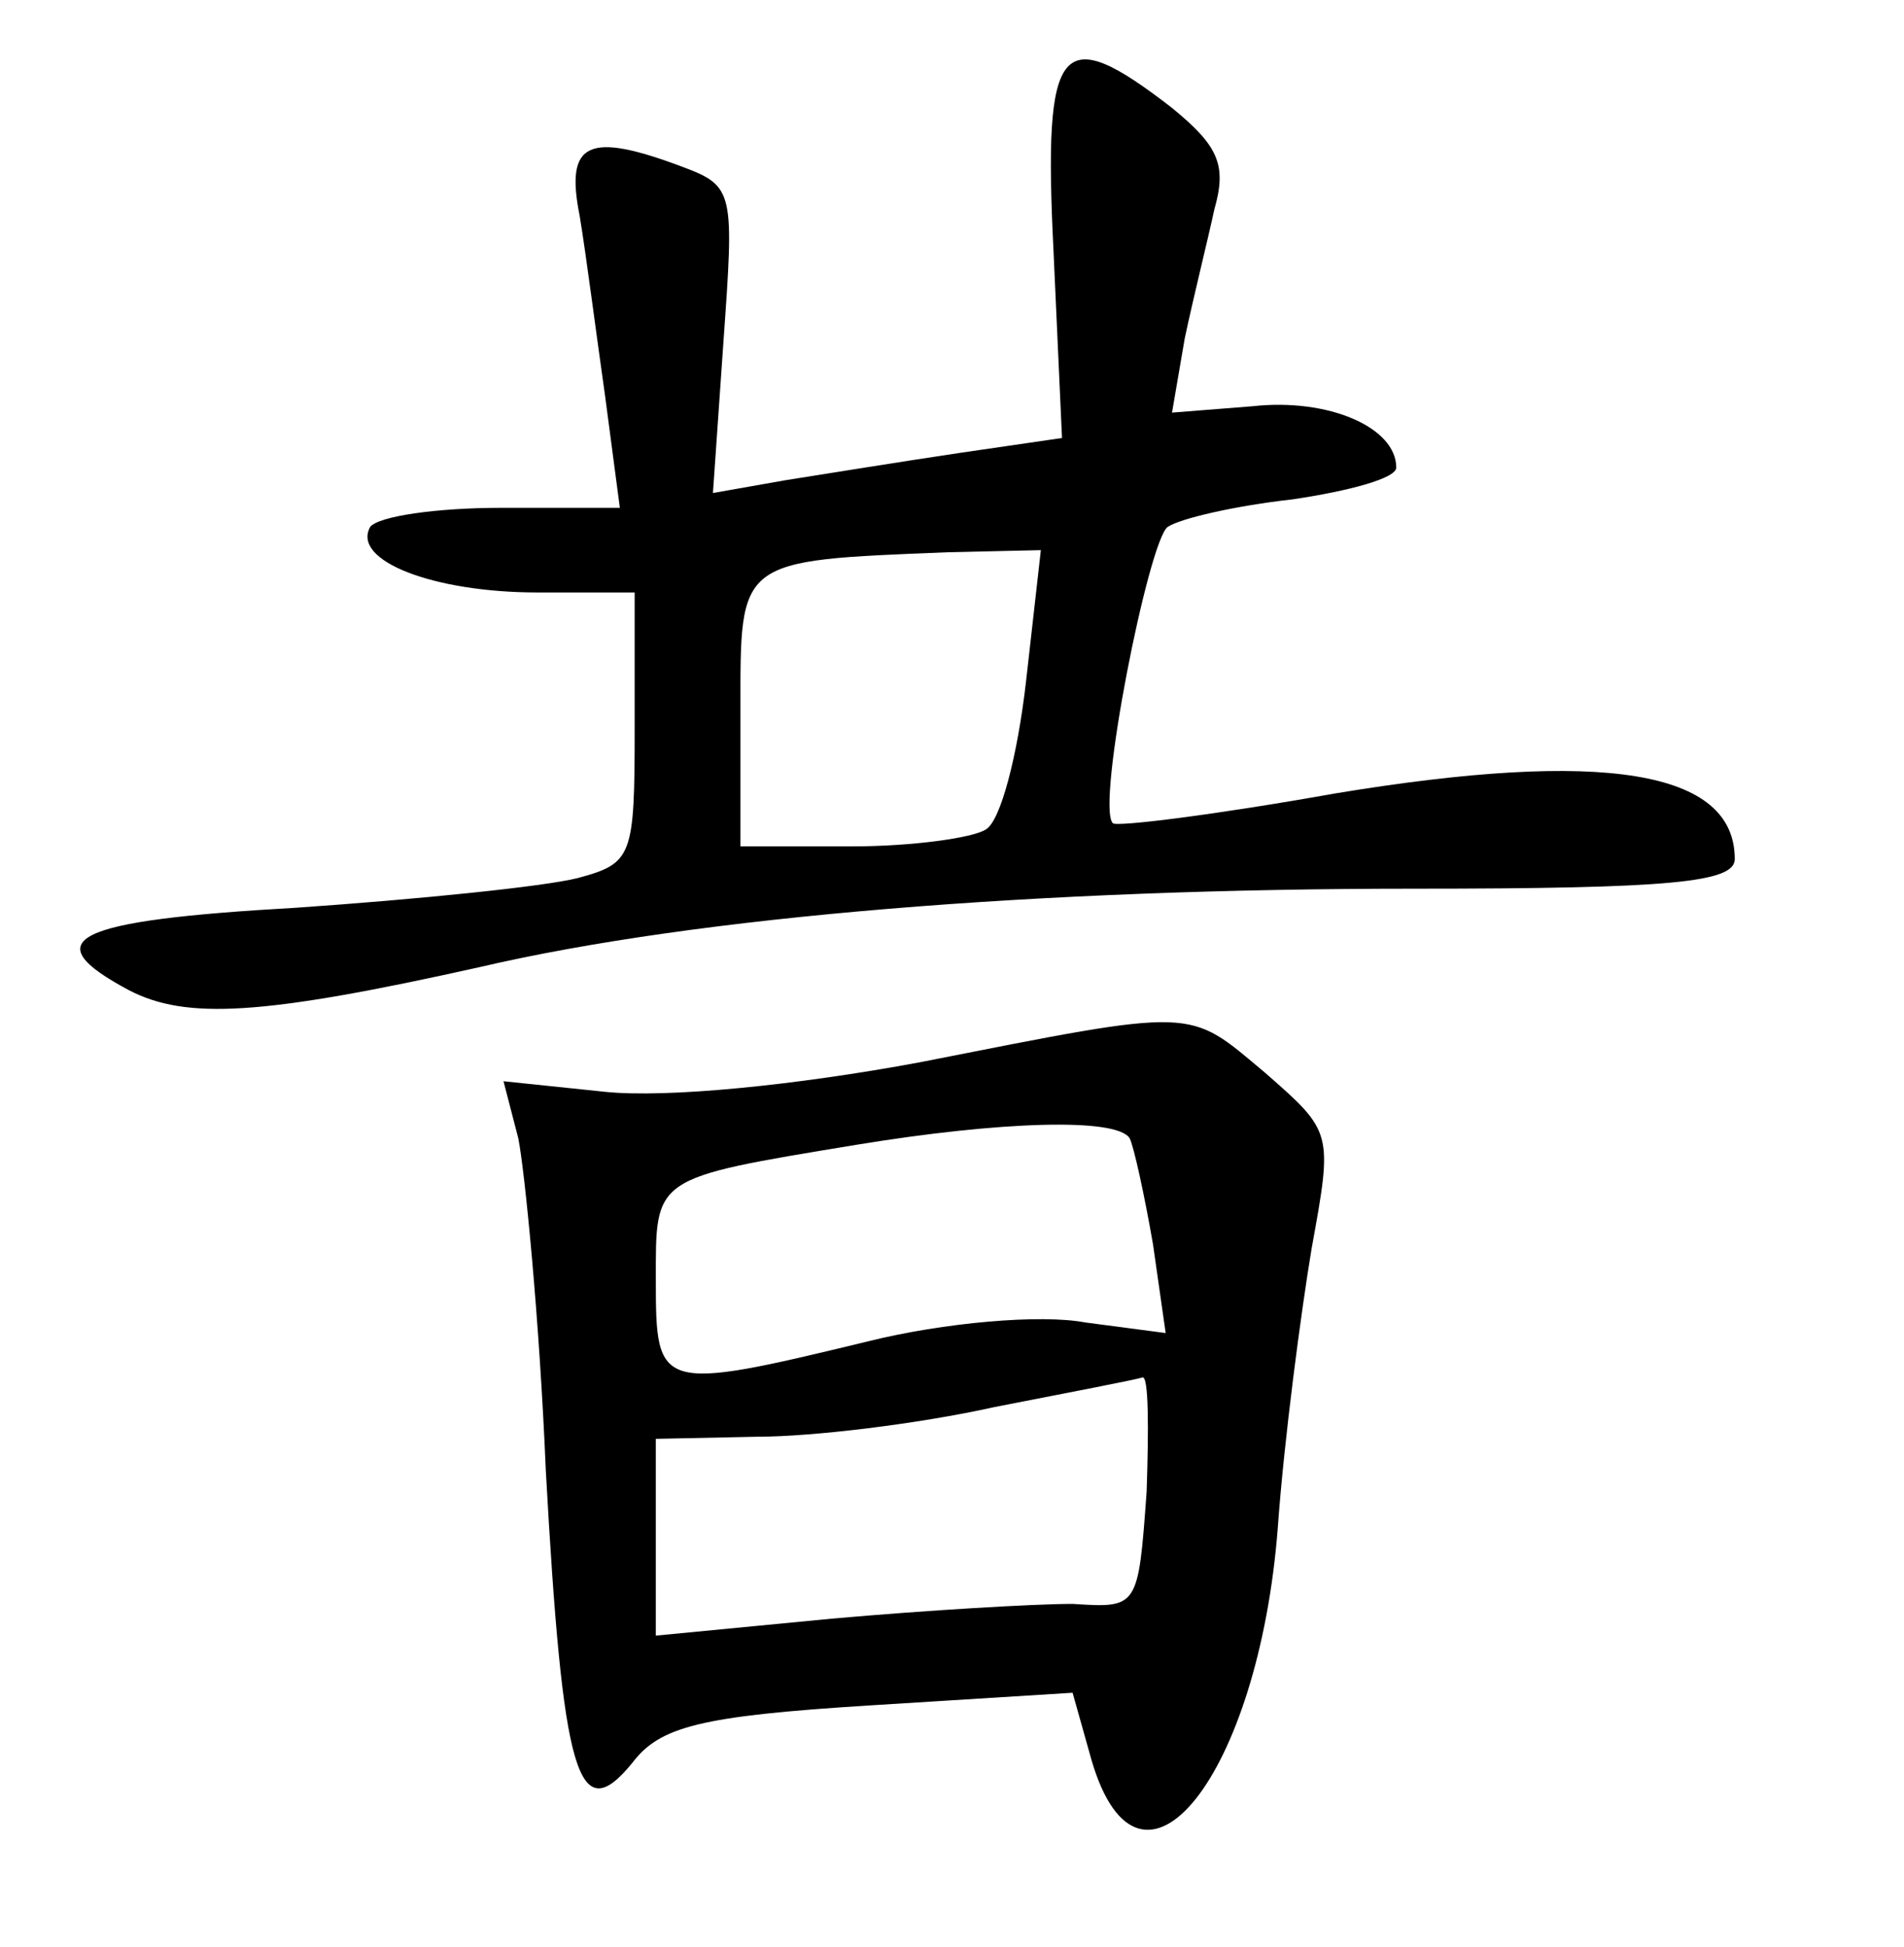 <?xml version="1.0" standalone="no"?>
<!DOCTYPE svg PUBLIC "-//W3C//DTD SVG 20010904//EN"
 "http://www.w3.org/TR/2001/REC-SVG-20010904/DTD/svg10.dtd">
<svg version="1.0" xmlns="http://www.w3.org/2000/svg"
 width="90pt" height="92pt" viewBox="0 0 90 92"
 preserveAspectRatio="xMidYMid meet">
<g transform="translate(0,92) scale(0.1,-0.1)"
fill="#000000" stroke="none">
<path d="M498 801 l4 -88 -48 -7 c-27 -4 -64 -10 -83 -13 l-34 -6 5 72 c5 70
5 73 -19 82 -45 17 -56 12 -49 -23 3 -18 8 -57 12 -85 l7 -53 -56 0 c-31 0
-58 -4 -62 -9 -9 -16 30 -31 79 -31 l46 0 0 -64 c0 -61 -1 -64 -27 -71 -16 -4
-75 -10 -133 -14 -106 -6 -124 -15 -79 -39 27 -14 63 -12 166 11 103 24 265
37 441 37 122 0 152 3 152 14 0 42 -62 52 -189 31 -56 -10 -104 -16 -105 -14
-8 8 17 134 26 140 6 4 32 10 59 13 27 4 49 10 49 15 0 19 -32 33 -68 29 l-38
-3 6 35 c4 19 11 47 14 61 6 21 2 30 -20 48 -53 41 -61 32 -56 -68z m-13 -203
c-4 -35 -12 -66 -19 -70 -6 -4 -35 -8 -63 -8 l-53 0 0 64 c0 72 -2 71 98 75
l44 1 -7 -62z"/>
<path d="M435 418 c-59 -11 -120 -17 -149 -14 l-48 5 7 -27 c3 -15 10 -85 13
-157 8 -144 15 -170 41 -138 13 17 32 22 112 27 l96 6 9 -32 c23 -78 79 -7 88
110 3 42 11 102 16 132 10 55 10 55 -22 83 -37 31 -31 31 -163 5z m99 -36 c2
-4 7 -27 11 -50 l6 -42 -38 5 c-21 4 -67 0 -103 -9 -99 -24 -100 -23 -100 29
0 49 -2 48 95 64 67 11 123 13 129 3z m8 -167 c-4 -55 -4 -55 -35 -53 -18 0
-69 -3 -114 -7 l-83 -8 0 47 0 46 48 1 c26 0 76 6 112 14 36 7 67 13 70 14 3
1 3 -24 2 -54z"/>
</g>
</svg>
